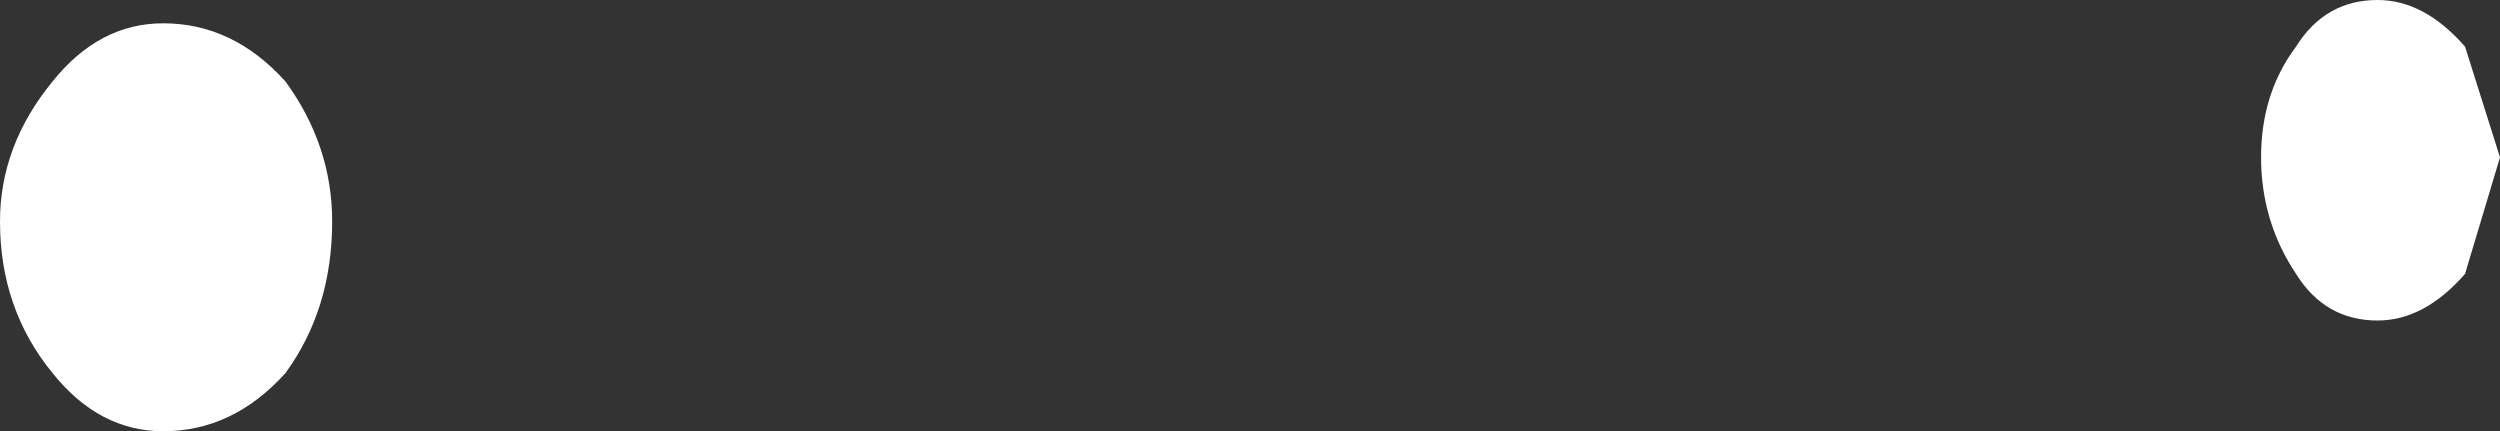 <?xml version="1.0" encoding="UTF-8" standalone="no"?>
<svg xmlns:xlink="http://www.w3.org/1999/xlink" height="3.7px" width="21.45px" xmlns="http://www.w3.org/2000/svg">
  <rect width="100%" height="100%" fill="#333333" stroke="none"/>
  <g transform="matrix(1.0, 0.0, 0.0, 1.0, -3.2, -2.75)">
    <path d="M24.65 4.1 L24.35 5.1 Q24.0 5.5 23.6 5.5 23.15 5.5 22.9 5.1 22.6 4.65 22.6 4.1 22.6 3.55 22.9 3.15 23.15 2.75 23.6 2.75 24.0 2.75 24.35 3.15 L24.65 4.1 M6.05 4.65 Q6.05 5.4 5.65 5.95 5.2 6.45 4.6 6.45 4.05 6.45 3.65 5.95 3.2 5.4 3.2 4.65 3.2 4.0 3.65 3.45 4.05 2.95 4.6 2.95 5.2 2.95 5.65 3.45 6.05 4.0 6.05 4.65" fill="#ffffff" fill-rule="evenodd" stroke="none"/>
  </g>
</svg>
